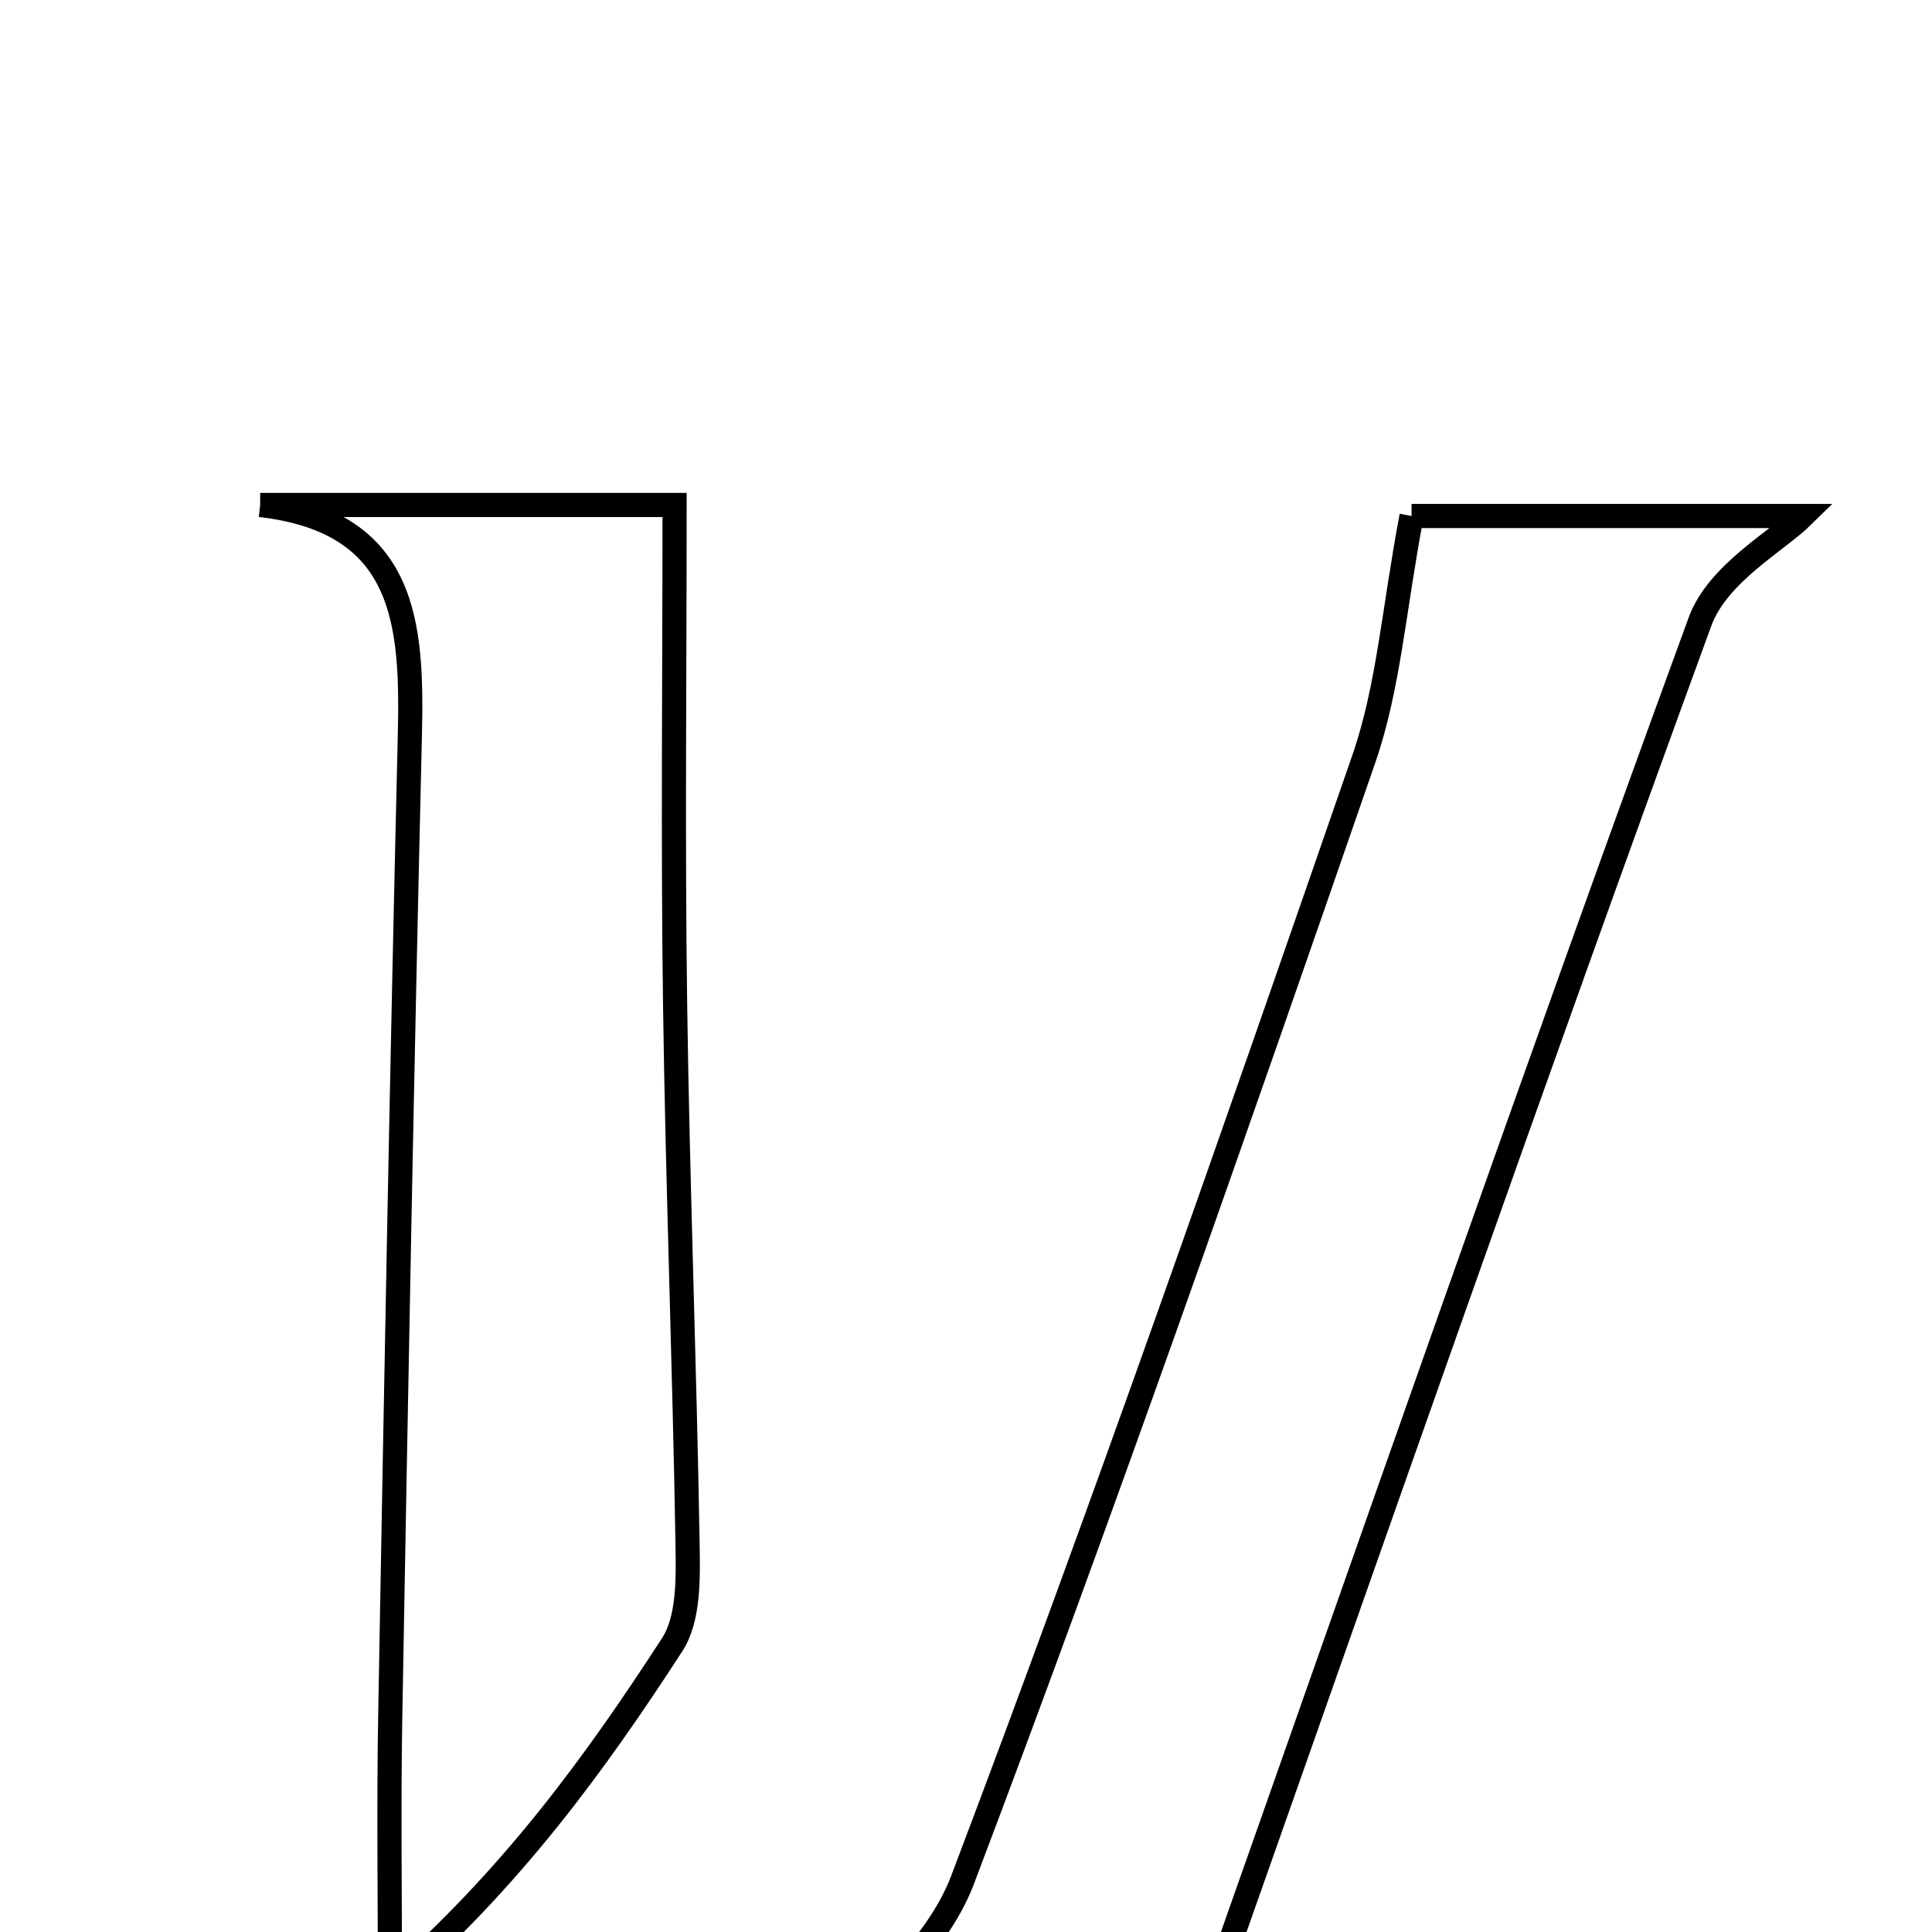 <svg xmlns="http://www.w3.org/2000/svg" viewBox="0.0 0.0 24.0 24.0" height="200px" width="200px"><path fill="none" stroke="black" stroke-width=".3" stroke-opacity="1.0"  filling="0" d="M3.232 6.273 C4.836 6.273 6.439 6.273 8.38 6.273 C8.38 8.384 8.358 10.421 8.386 12.458 C8.417 14.699 8.504 16.939 8.541 19.18 C8.548 19.601 8.56 20.107 8.35 20.431 C7.391 21.91 6.354 23.338 4.844 24.655 C4.844 23.538 4.828 22.421 4.848 21.304 C4.92 17.254 4.994 13.203 5.091 9.154 C5.124 7.762 5.06 6.483 3.232 6.273"></path>
<path fill="none" stroke="black" stroke-width=".3" stroke-opacity="1.0"  filling="0" d="M17.535 6.41 C19.223 6.41 20.964 6.41 22.395 6.41 C22.08 6.72 21.337 7.124 21.119 7.72 C19.034 13.419 17.039 19.151 14.991 24.949 C15.496 25.104 15.823 25.204 16.698 25.473 C14.01 25.473 11.862 25.473 10.273 25.473 C10.716 24.933 11.616 24.25 11.956 23.356 C13.703 18.746 15.328 14.09 16.941 9.43 C17.249 8.542 17.315 7.57 17.535 6.41"></path></svg>